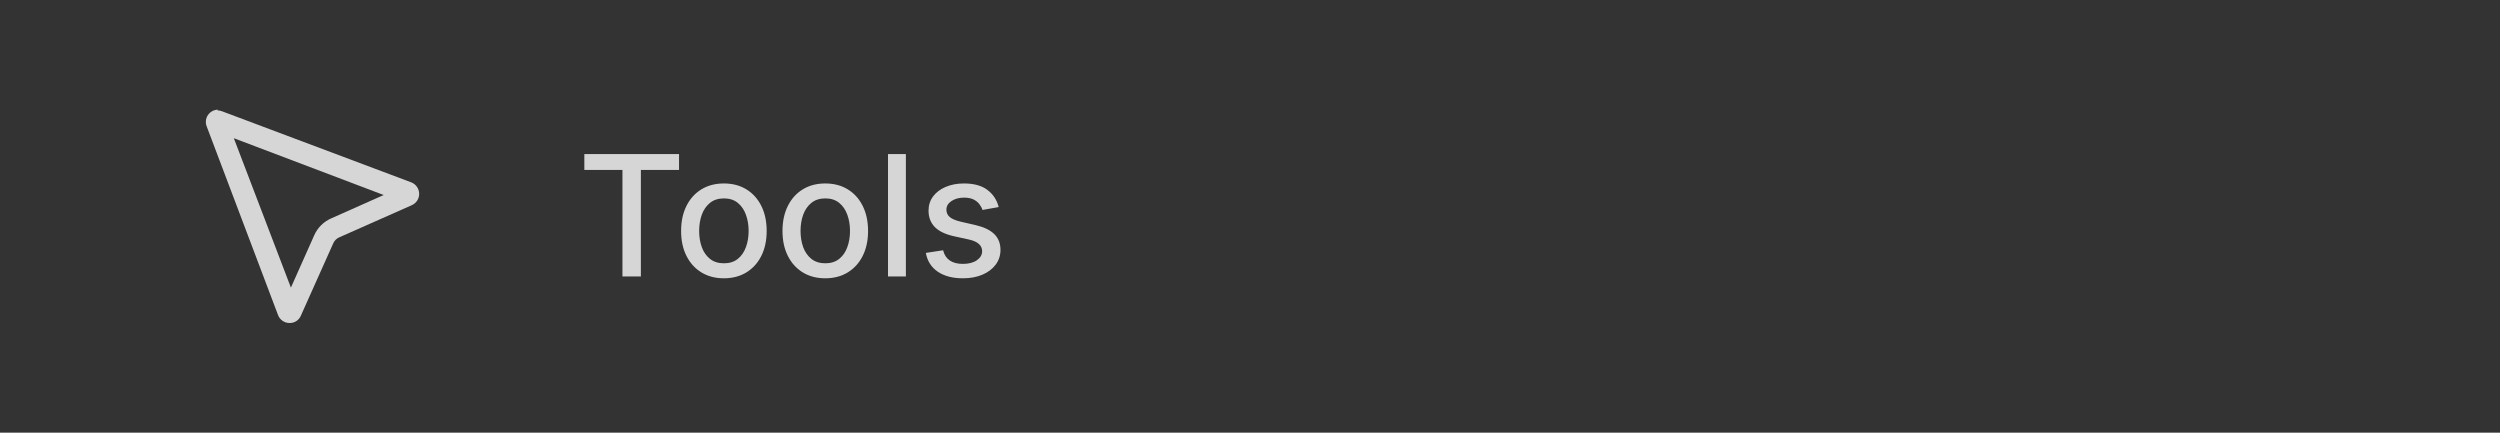 <svg width="208" height="36" viewBox="0 0 208 36" fill="none" xmlns="http://www.w3.org/2000/svg">
<rect x="0" y="0" width="208" height="36" fill="#333333" stroke="none"/>
<g opacity="0.8">
<path d="M19.439 11.492L31.924 16.225L27.564 18.166C26.925 18.442 26.416 18.949 26.139 19.586L24.203 23.928L19.451 11.492H19.439ZM18.144 9.125C17.978 9.125 17.815 9.166 17.669 9.243C17.522 9.32 17.397 9.432 17.303 9.568C17.21 9.705 17.151 9.861 17.132 10.025C17.113 10.189 17.134 10.355 17.194 10.509L23.133 26.212C23.206 26.407 23.338 26.576 23.51 26.694C23.682 26.813 23.886 26.876 24.096 26.875C24.296 26.878 24.493 26.821 24.66 26.711C24.827 26.602 24.958 26.444 25.034 26.259L27.719 20.26C27.817 20.025 28.005 19.838 28.241 19.739L34.276 17.065C34.46 16.98 34.615 16.843 34.721 16.672C34.828 16.5 34.881 16.301 34.874 16.099C34.868 15.897 34.802 15.702 34.685 15.537C34.568 15.372 34.405 15.245 34.217 15.172L18.465 9.255C18.343 9.209 18.215 9.185 18.085 9.184L18.144 9.125Z" fill="white"/>
</g>
<path opacity="0.8" d="M48.617 14.141V12.818H56.496V14.141H53.32V23H51.788V14.141H48.617ZM60.228 23.154C59.512 23.154 58.887 22.99 58.353 22.662C57.82 22.334 57.405 21.875 57.11 21.285C56.816 20.695 56.668 20.005 56.668 19.217C56.668 18.424 56.816 17.732 57.11 17.139C57.405 16.545 57.82 16.084 58.353 15.756C58.887 15.428 59.512 15.264 60.228 15.264C60.944 15.264 61.568 15.428 62.102 15.756C62.636 16.084 63.05 16.545 63.345 17.139C63.64 17.732 63.787 18.424 63.787 19.217C63.787 20.005 63.64 20.695 63.345 21.285C63.05 21.875 62.636 22.334 62.102 22.662C61.568 22.99 60.944 23.154 60.228 23.154ZM60.233 21.906C60.697 21.906 61.081 21.784 61.386 21.538C61.691 21.293 61.916 20.967 62.062 20.559C62.211 20.151 62.286 19.702 62.286 19.212C62.286 18.724 62.211 18.277 62.062 17.869C61.916 17.458 61.691 17.129 61.386 16.88C61.081 16.631 60.697 16.507 60.233 16.507C59.765 16.507 59.377 16.631 59.069 16.88C58.764 17.129 58.537 17.458 58.388 17.869C58.242 18.277 58.169 18.724 58.169 19.212C58.169 19.702 58.242 20.151 58.388 20.559C58.537 20.967 58.764 21.293 59.069 21.538C59.377 21.784 59.765 21.906 60.233 21.906ZM68.663 23.154C67.947 23.154 67.323 22.99 66.789 22.662C66.255 22.334 65.841 21.875 65.546 21.285C65.251 20.695 65.103 20.005 65.103 19.217C65.103 18.424 65.251 17.732 65.546 17.139C65.841 16.545 66.255 16.084 66.789 15.756C67.323 15.428 67.947 15.264 68.663 15.264C69.379 15.264 70.004 15.428 70.537 15.756C71.071 16.084 71.485 16.545 71.78 17.139C72.075 17.732 72.223 18.424 72.223 19.217C72.223 20.005 72.075 20.695 71.78 21.285C71.485 21.875 71.071 22.334 70.537 22.662C70.004 22.99 69.379 23.154 68.663 23.154ZM68.668 21.906C69.132 21.906 69.517 21.784 69.822 21.538C70.126 21.293 70.352 20.967 70.498 20.559C70.647 20.151 70.721 19.702 70.721 19.212C70.721 18.724 70.647 18.277 70.498 17.869C70.352 17.458 70.126 17.129 69.822 16.88C69.517 16.631 69.132 16.507 68.668 16.507C68.201 16.507 67.813 16.631 67.505 16.88C67.2 17.129 66.973 17.458 66.824 17.869C66.678 18.277 66.605 18.724 66.605 19.212C66.605 19.702 66.678 20.151 66.824 20.559C66.973 20.967 67.2 21.293 67.505 21.538C67.813 21.784 68.201 21.906 68.668 21.906ZM75.369 12.818V23H73.882V12.818H75.369ZM83.091 17.228L81.743 17.467C81.687 17.294 81.598 17.13 81.475 16.974C81.356 16.819 81.193 16.691 80.988 16.592C80.782 16.492 80.525 16.442 80.217 16.442C79.796 16.442 79.445 16.537 79.163 16.726C78.882 16.912 78.741 17.152 78.741 17.447C78.741 17.702 78.835 17.907 79.024 18.063C79.213 18.219 79.518 18.347 79.939 18.446L81.152 18.724C81.855 18.887 82.378 19.137 82.723 19.475C83.067 19.813 83.24 20.252 83.24 20.793C83.24 21.25 83.107 21.658 82.842 22.016C82.58 22.37 82.214 22.649 81.743 22.851C81.276 23.053 80.734 23.154 80.118 23.154C79.263 23.154 78.565 22.972 78.025 22.607C77.484 22.239 77.153 21.717 77.03 21.041L78.467 20.822C78.557 21.197 78.741 21.48 79.019 21.673C79.297 21.861 79.66 21.956 80.108 21.956C80.595 21.956 80.984 21.855 81.276 21.653C81.568 21.447 81.714 21.197 81.714 20.902C81.714 20.663 81.624 20.463 81.445 20.3C81.269 20.138 80.999 20.015 80.635 19.933L79.342 19.649C78.63 19.487 78.103 19.228 77.761 18.874C77.423 18.519 77.254 18.07 77.254 17.526C77.254 17.076 77.38 16.681 77.632 16.343C77.884 16.005 78.232 15.742 78.676 15.553C79.12 15.36 79.629 15.264 80.202 15.264C81.028 15.264 81.677 15.443 82.151 15.801C82.625 16.156 82.938 16.631 83.091 17.228Z" fill="white"/>
</svg>
